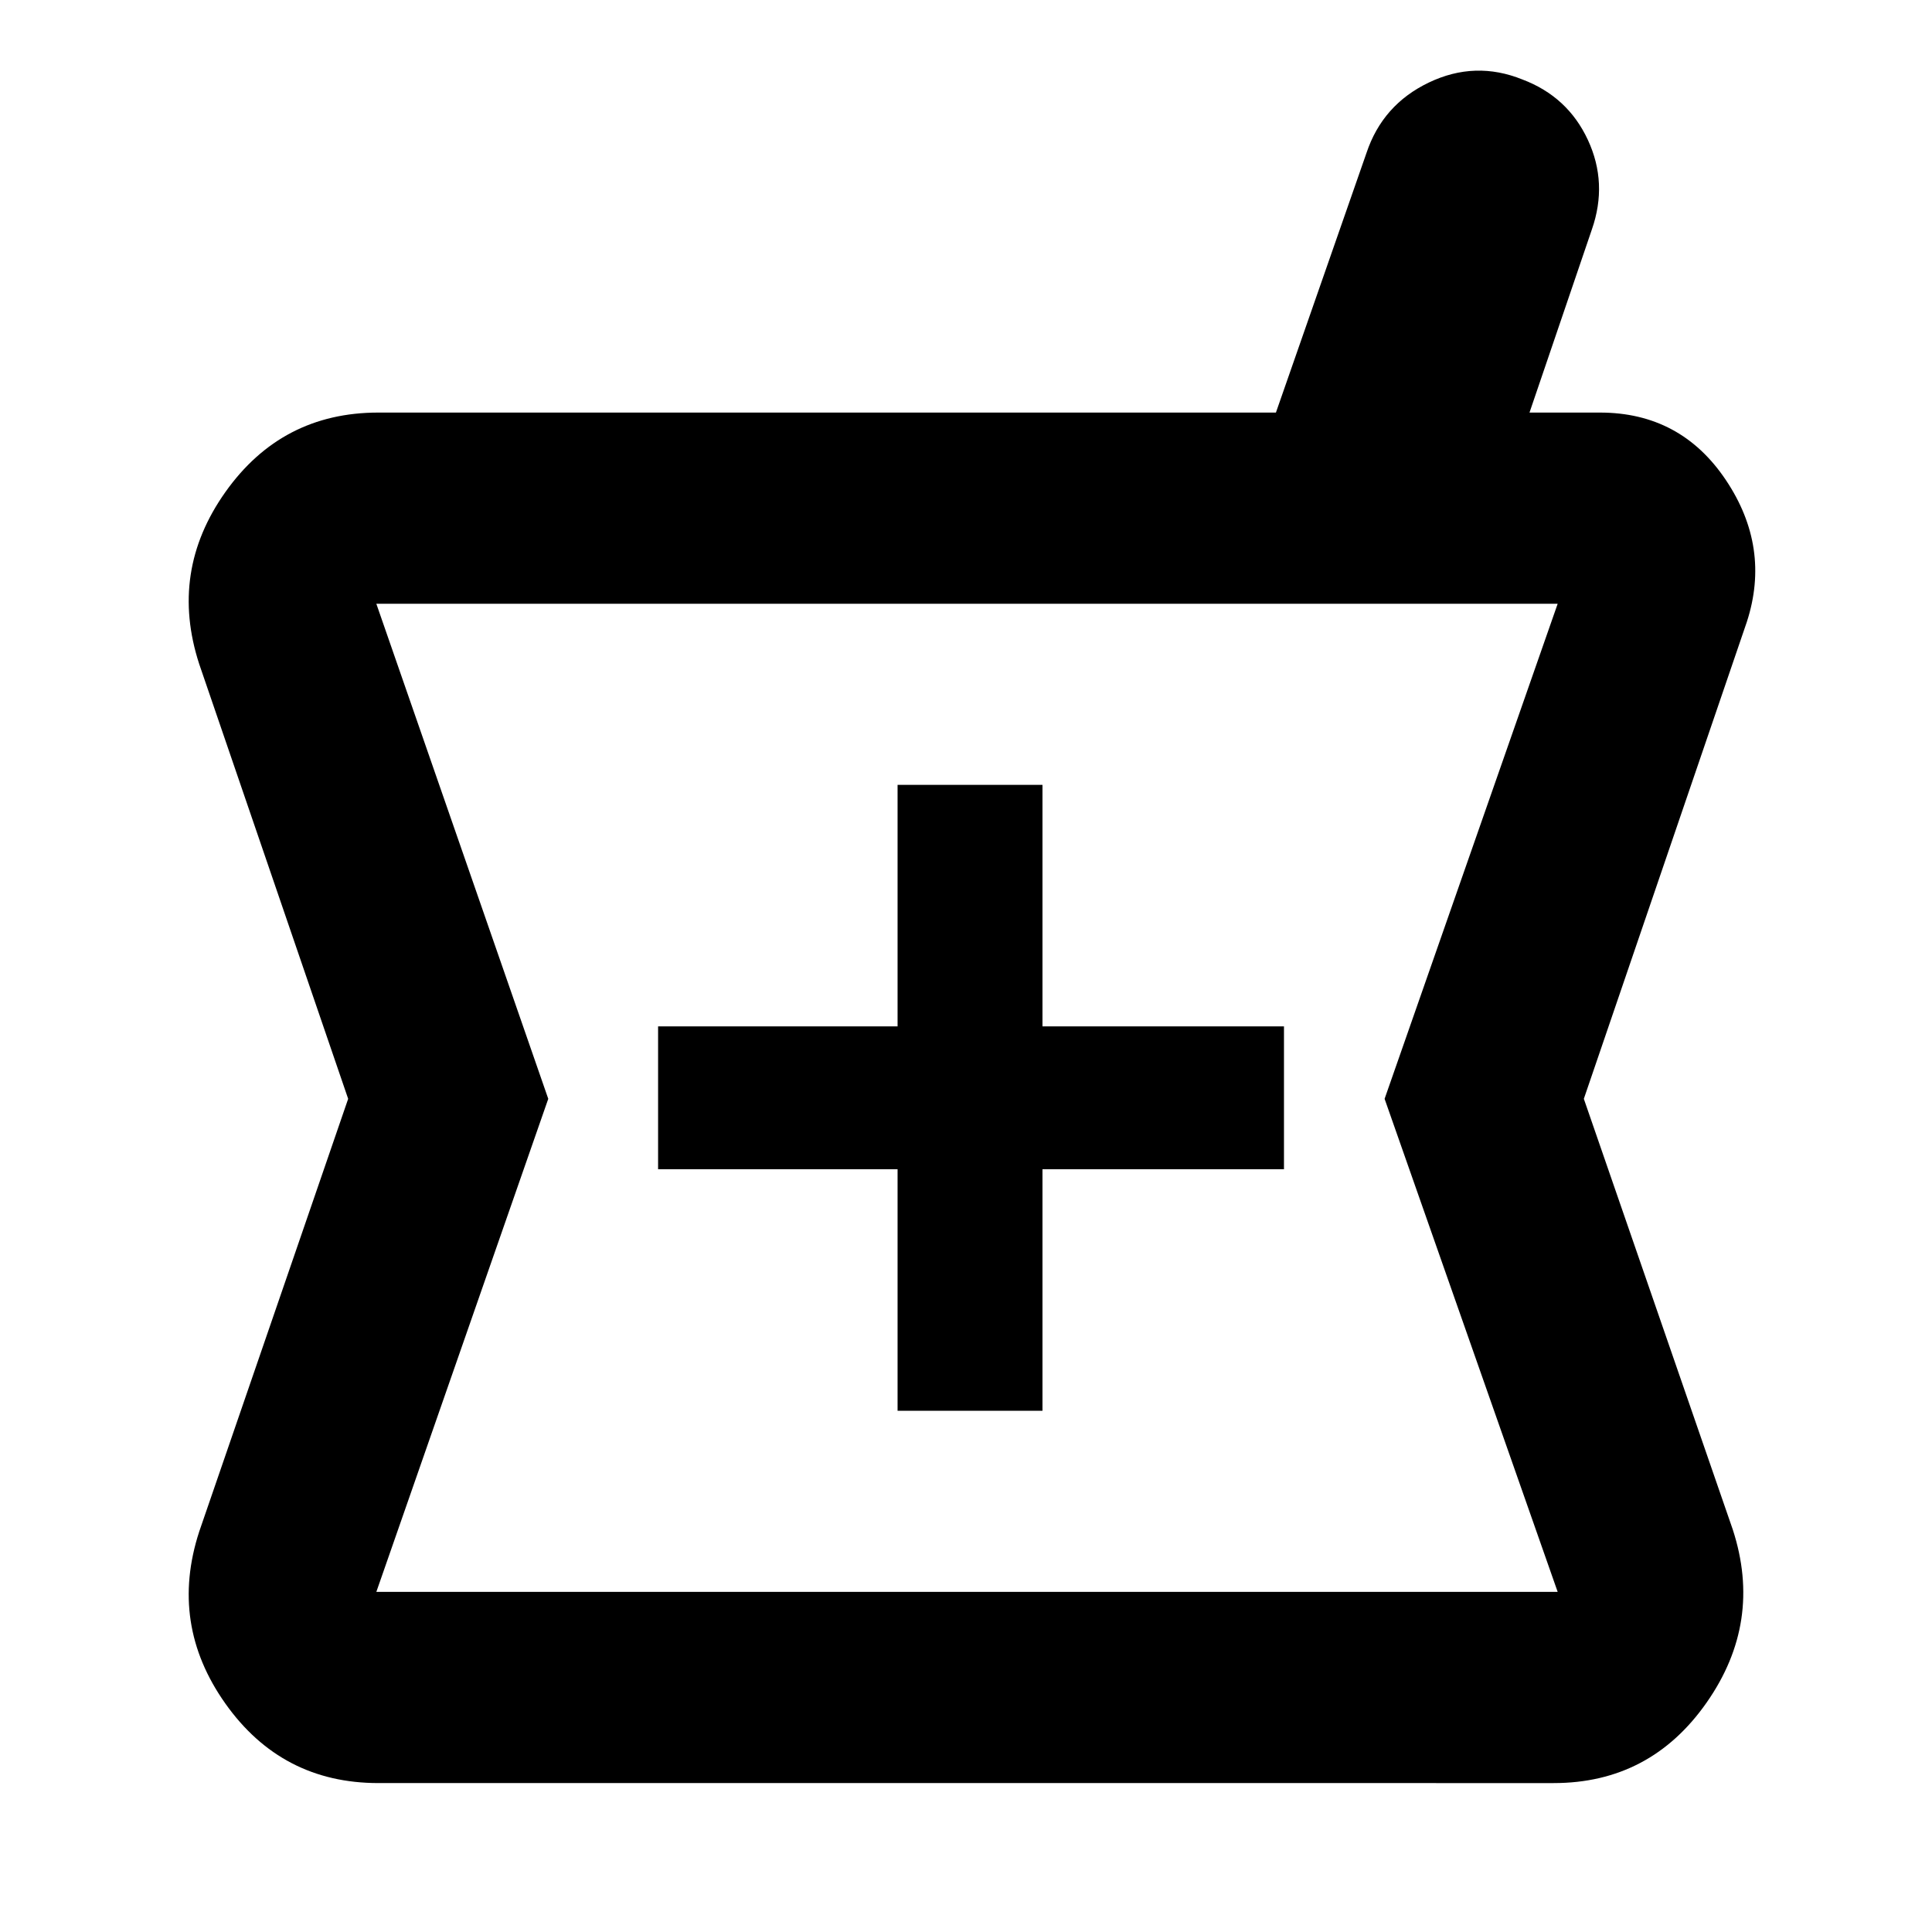 <svg height="48" viewBox="0 -960 960 960" width="48" xmlns="http://www.w3.org/2000/svg"><path fill="rgb(0, 0, 0)" d="m188-74q-48.01 0-76.01-39.5-27.99-39.5-12.99-85.5l74-215-74-216q-15-46 12.99-85.5 28-39.5 76.01-39.5h446l45-129q8-24 31-35t46.5-1.5q22.5 8.5 32.5 30t2 44.5l-31 91h35q40.11 0 62.56 33.5 22.44 33.5 10.44 70.5l-81 237 74 214q15 46-12.99 86-28 40-76.01 40zm258-185h72v-120h120v-71h-120v-120h-72v120h-119v71h119zm-259 90h587l-86-245 86-246h-587l85.43 246z"/></svg>
